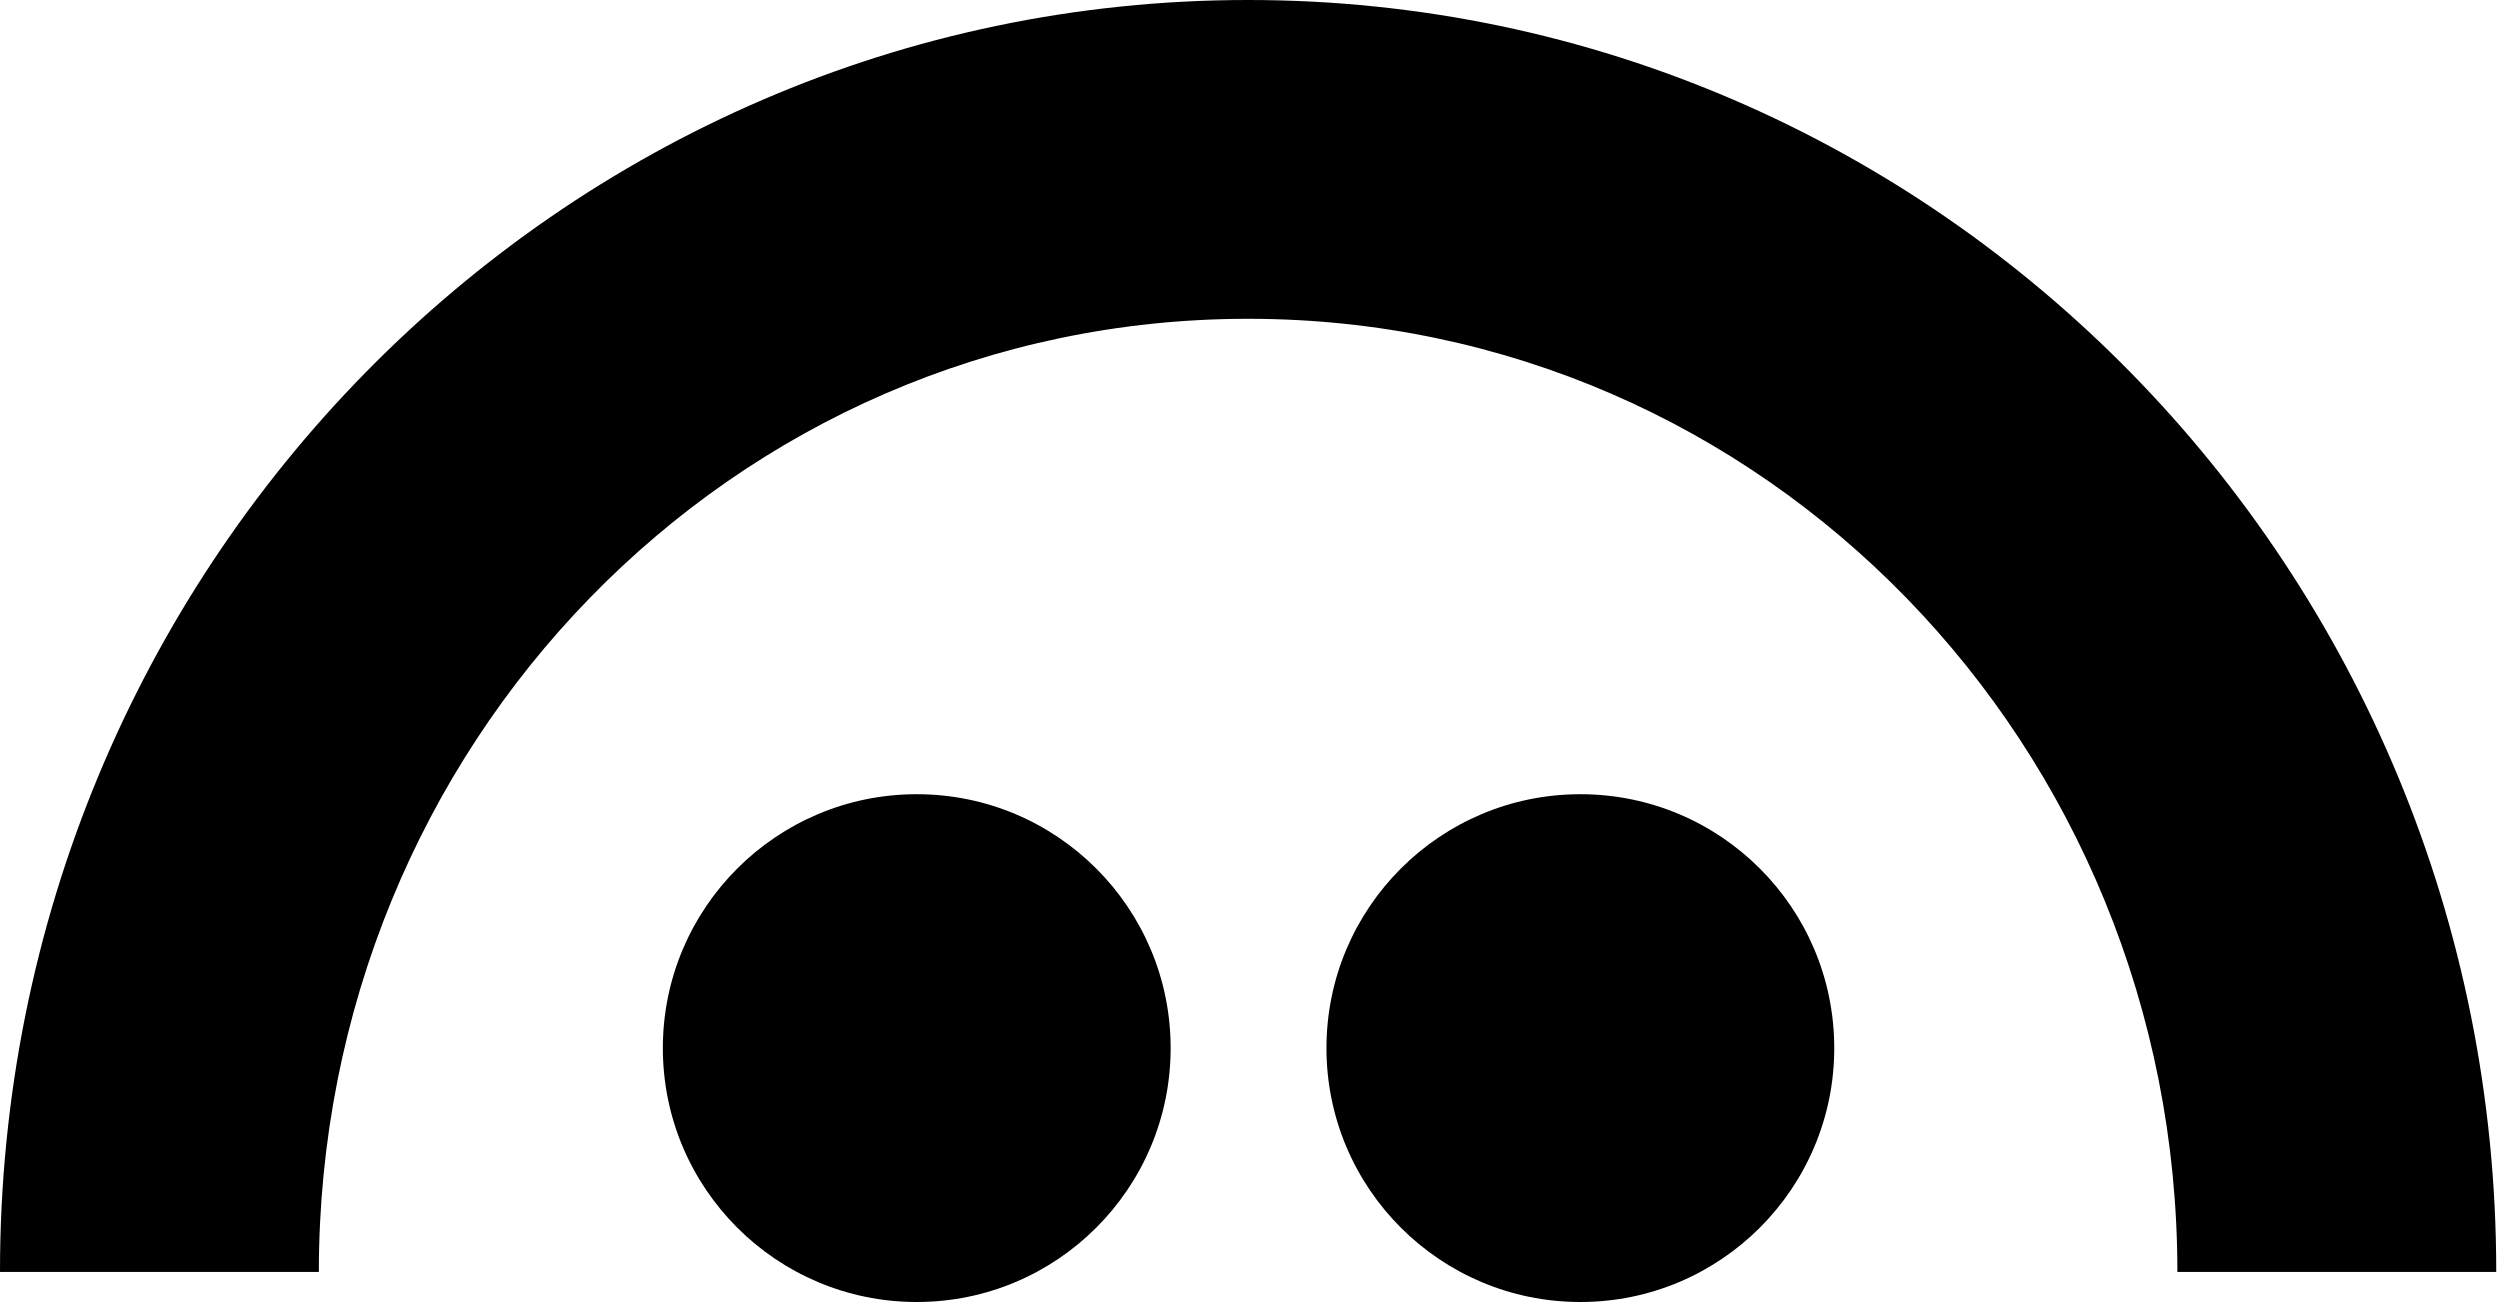 <svg width="266" height="139" viewBox="0 0 266 139" fill="none" xmlns="http://www.w3.org/2000/svg"><path d="M97.542 138.533c14.919 0 27.014-12.095 27.014-27.015s-12.095-27.014-27.014-27.014c-14.92 0-27.015 12.095-27.015 27.014 0 14.92 12.095 27.015 27.015 27.015Zm70.607 0c14.92 0 27.015-12.095 27.015-27.015s-12.095-27.014-27.015-27.014c-14.919 0-27.014 12.095-27.014 27.014 0 14.92 12.095 27.015 27.014 27.015Z" fill="#9391F7" style="fill:color(display-p3 .577 .569 .969);fill-opacity:1"/><path d="M132.8 0C59.45 0-.02 60.602 0 135.335h33.926c0-56.007 43.917-101.415 98.874-101.415 54.957 0 98.874 45.408 98.874 101.415H265.6C265.613 60.602 206.144 0 132.8 0Z" fill="#9391F7" style="fill:color(display-p3 .577 .569 .969);fill-opacity:1"/></svg>
